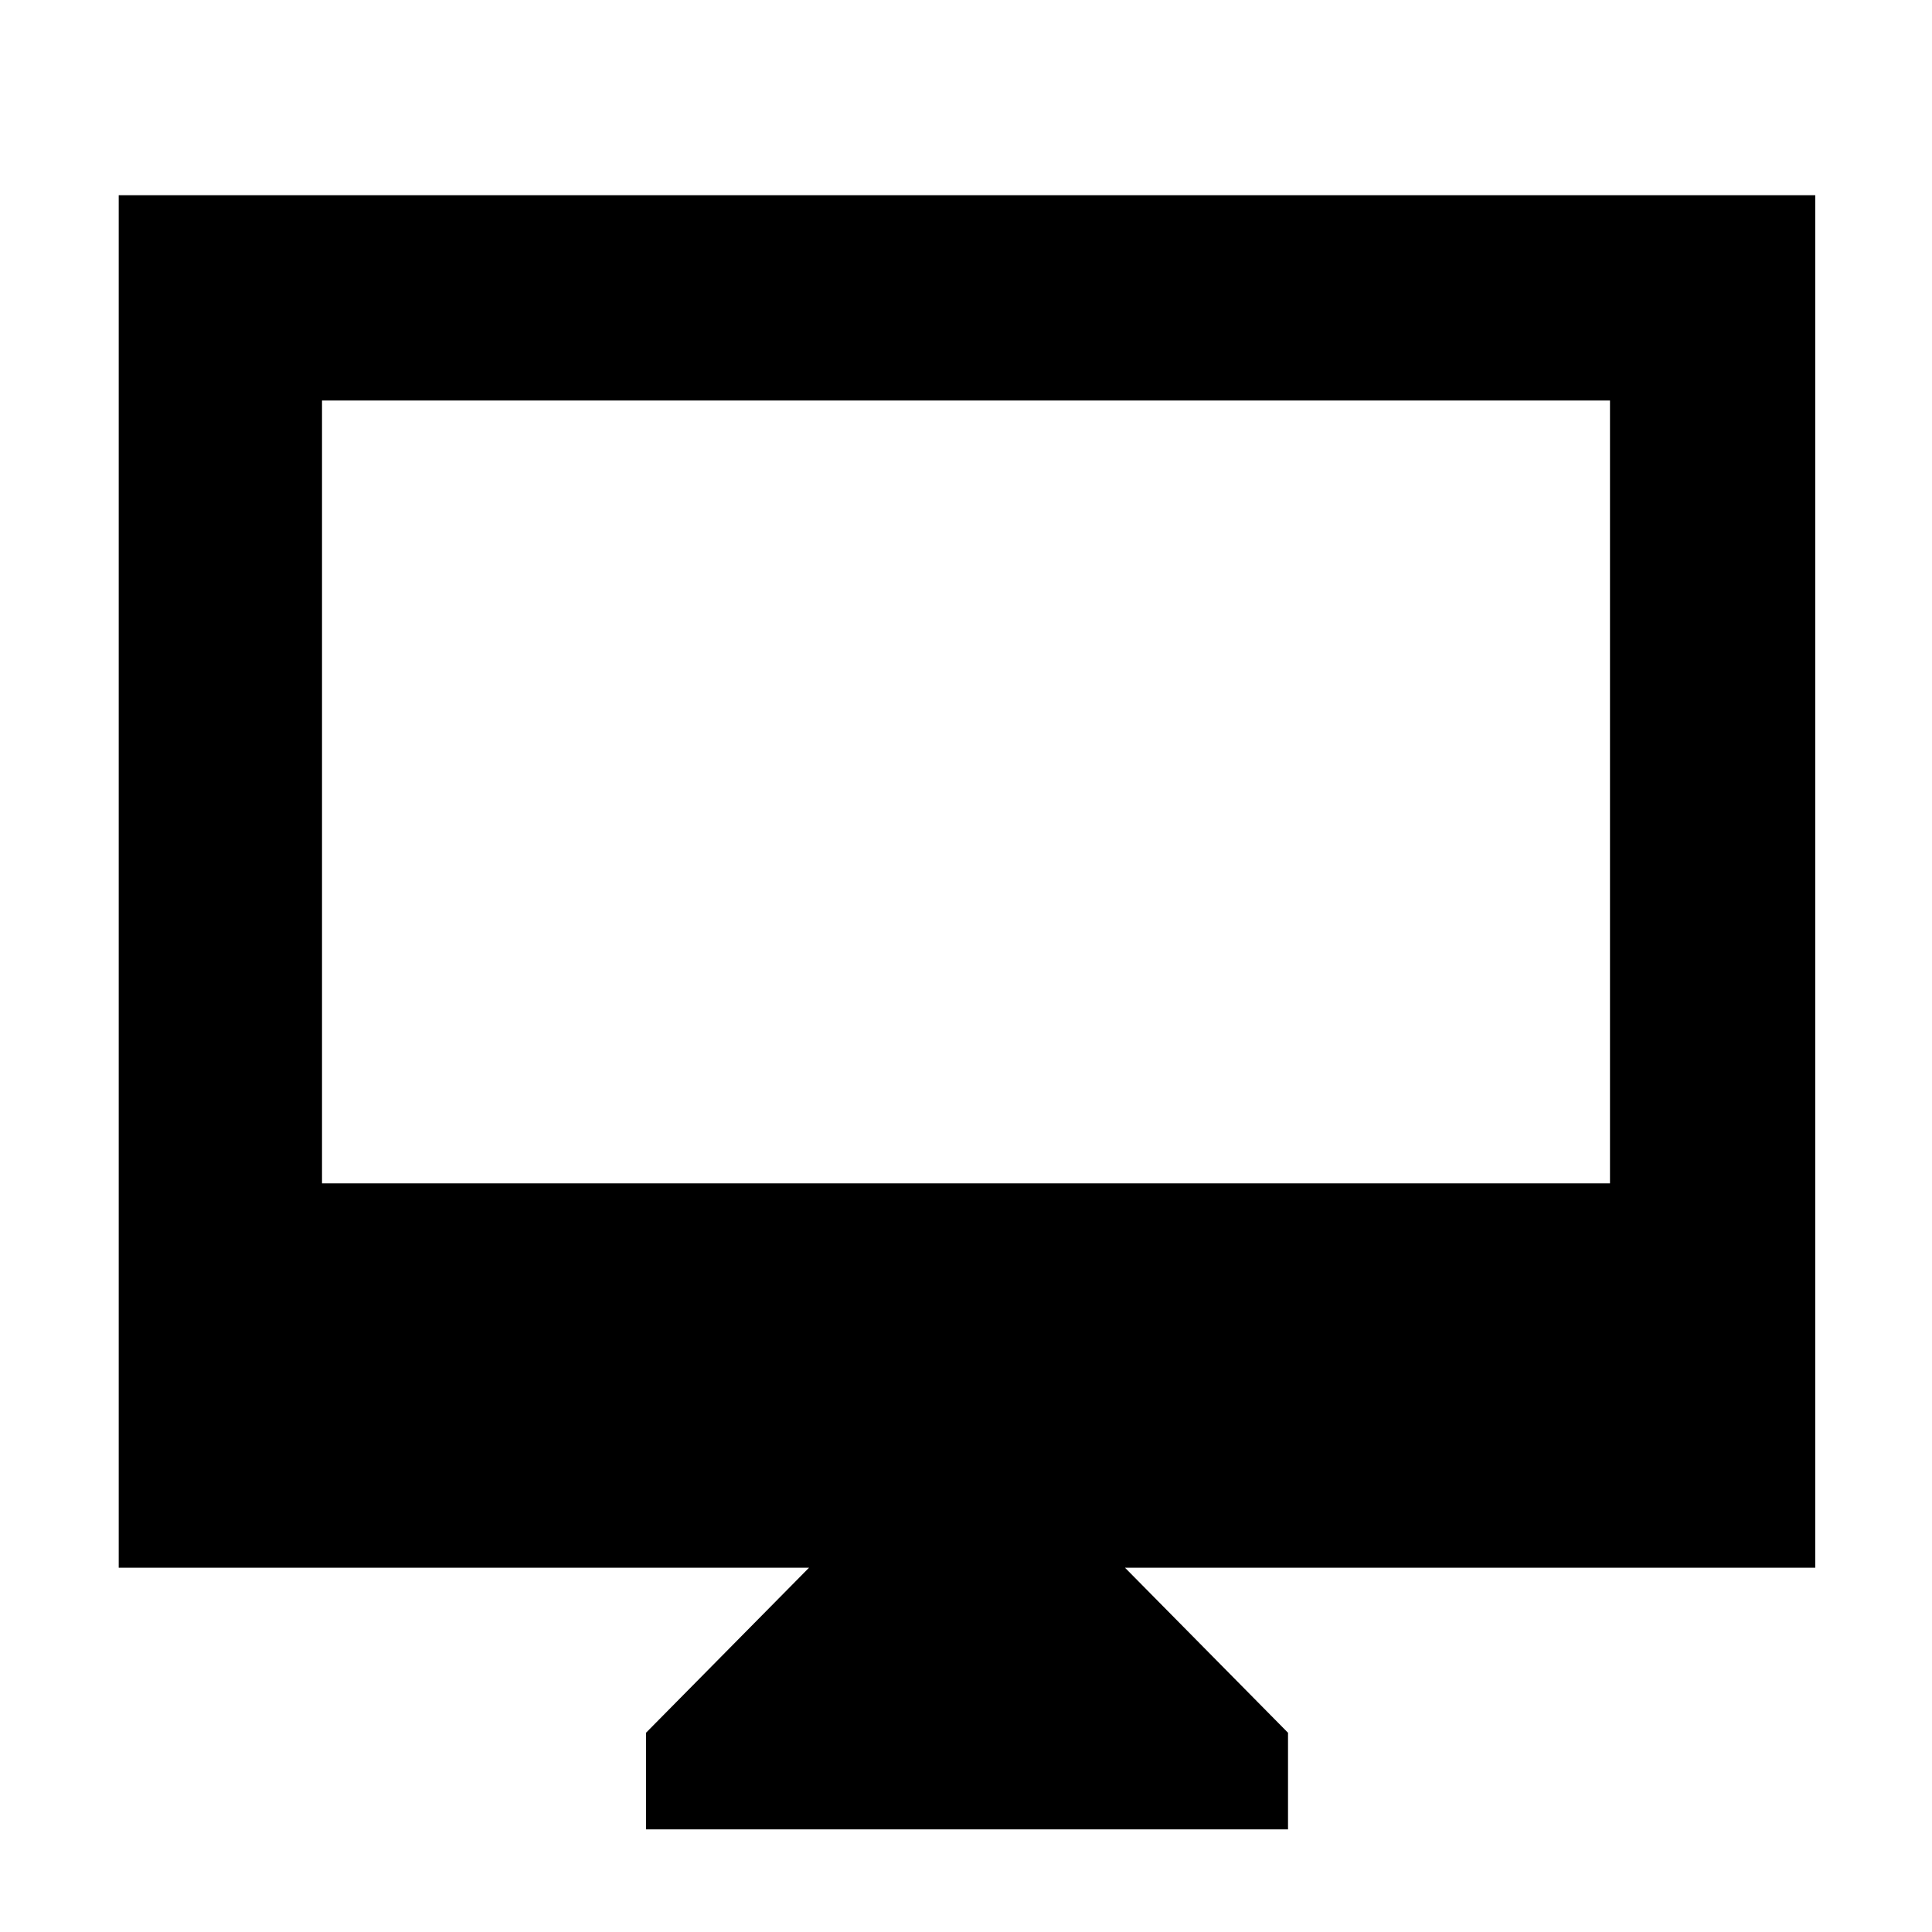 <svg xmlns="http://www.w3.org/2000/svg" height="40" width="40"><path d="M13.375 37.875V35.875L16.75 32.458H2.458V4.042H37.583V32.458H23.292L26.667 35.875V37.875ZM6.667 24.5H33.333V8.292H6.667ZM6.667 24.5V8.292V24.5Z"/></svg>